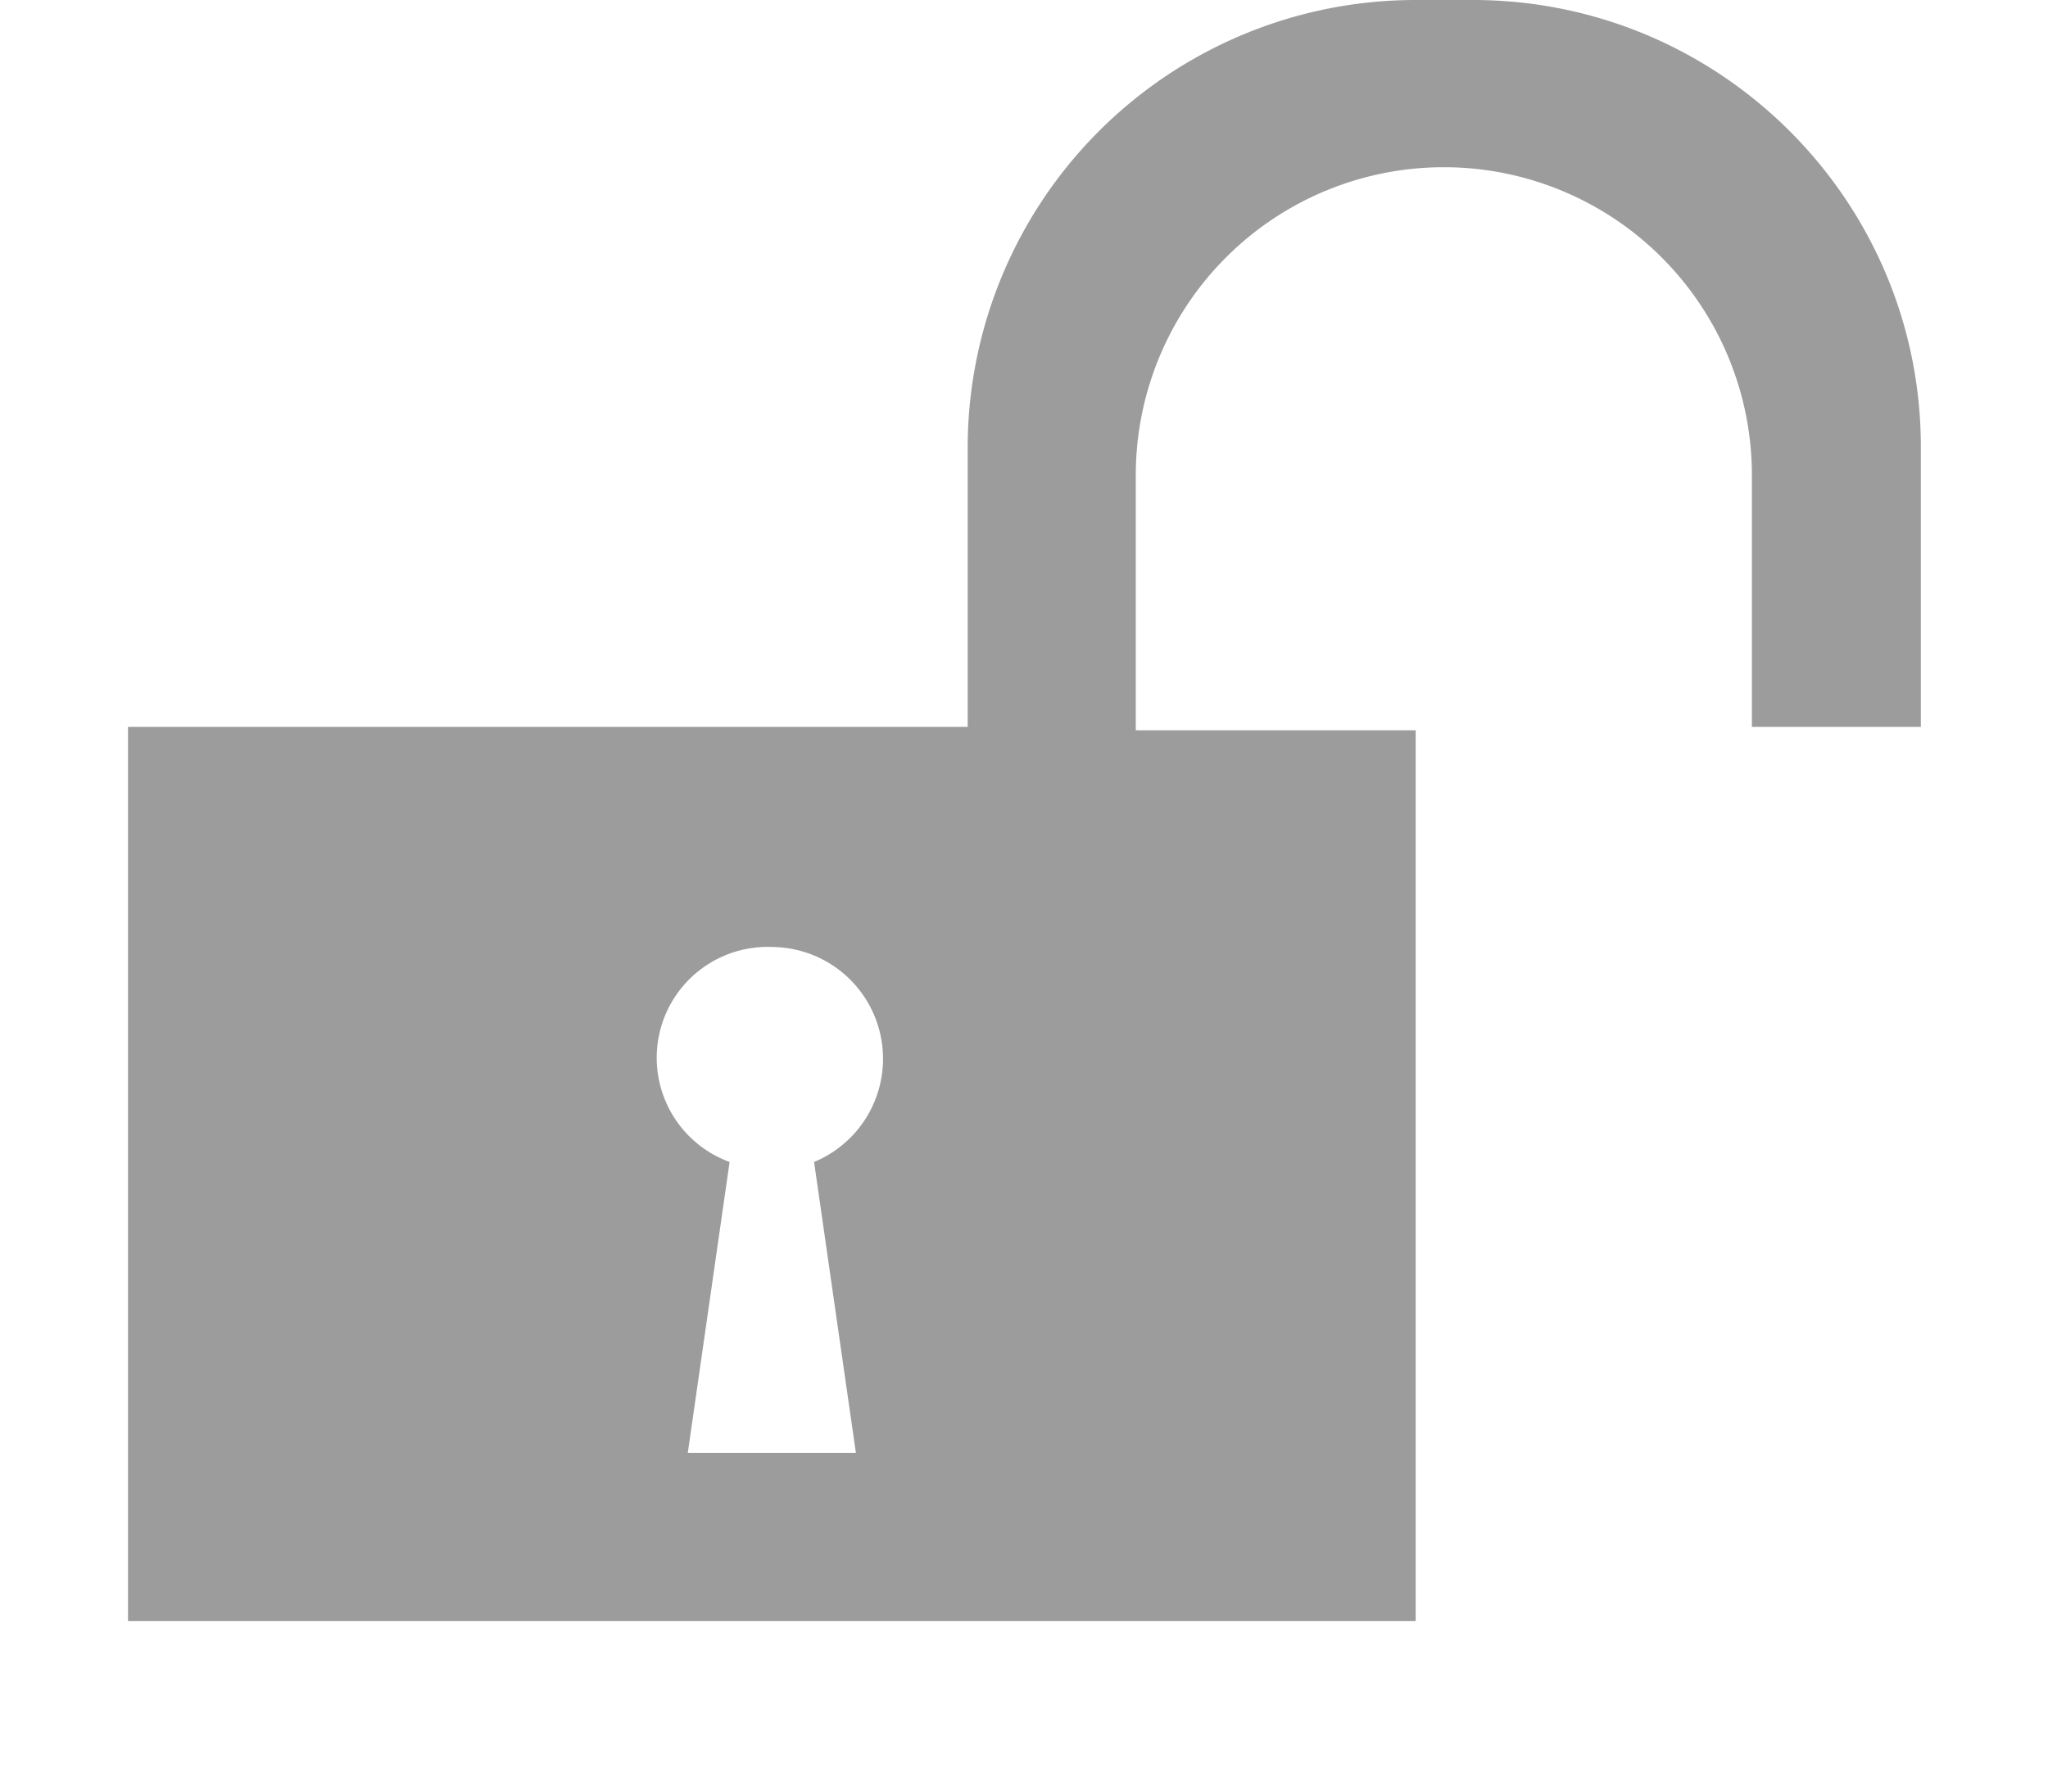 <svg xmlns="http://www.w3.org/2000/svg" width="24" height="21" viewBox="0 0 24 21"><defs><filter id="a" width="200%" height="200%" x="-50%" y="-50%"><feMorphology in="SourceGraphic" operator="dilate" result="SvgjsFeMorphology1021Out"/><feOffset dy="1" in="SvgjsFeMorphology1021Out" result="SvgjsFeOffset1022Out"/><feGaussianBlur in="SvgjsFeOffset1022Out" result="SvgjsFeGaussianBlur1023Out" stdDeviation=".5"/><feComposite in="SvgjsFeGaussianBlur1023Out" in2="SourceAlpha" operator="out" result="SvgjsFeComposite1024Out"/></filter></defs><path fill="#fff" fill-opacity=".85" d="M440.03 1290.52v-2.95a3.6 3.6 0 0 0-7.22 0v2.99h3.28V1301H421v-10.48h9.84v-3.28a5.25 5.25 0 0 1 5.25-5.24h.66c2.9 0 5.25 2.35 5.25 5.24v3.28zm-11.48 2.58a1.3 1.3 0 0 0-.5 2.52l-.49 3.41h1.97l-.49-3.41a1.31 1.31 0 0 0-.5-2.52z" filter="url(#a)" transform="translate(-419.5 -1282)"/><path fill="#fff" d="M20.53 8.52V5.57a3.6 3.6 0 0 0-7.22 0v2.99h3.28V19H1.5V8.52h9.84V5.24A5.25 5.25 0 0 1 16.6 0h.66c2.9 0 5.25 2.35 5.25 5.24v3.28zM9.05 11.1a1.3 1.3 0 0 0-.5 2.52l-.49 3.41h1.97l-.49-3.41a1.31 1.31 0 0 0-.5-2.52z"/><path fill="#fff" d="M20.53 8.52V5.57a3.6 3.6 0 0 0-7.22 0v2.99h3.28V19H1.5V8.52h9.84V5.24A5.25 5.25 0 0 1 16.6 0h.66c2.9 0 5.25 2.35 5.25 5.24v3.28zM9.05 11.1a1.3 1.3 0 0 0-.5 2.52l-.49 3.41h1.97l-.49-3.41a1.31 1.31 0 0 0-.5-2.52z"/><path fill="#9c9c9c" d="M20.53 8.52V5.57a3.6 3.6 0 0 0-7.22 0v2.99h3.28V19H1.5V8.52h9.84V5.24A5.25 5.25 0 0 1 16.6 0h.66c2.9 0 5.25 2.35 5.25 5.24v3.28zM9.05 11.1a1.3 1.3 0 0 0-.5 2.52l-.49 3.41h1.97l-.49-3.41a1.31 1.31 0 0 0-.5-2.52z"/></svg>